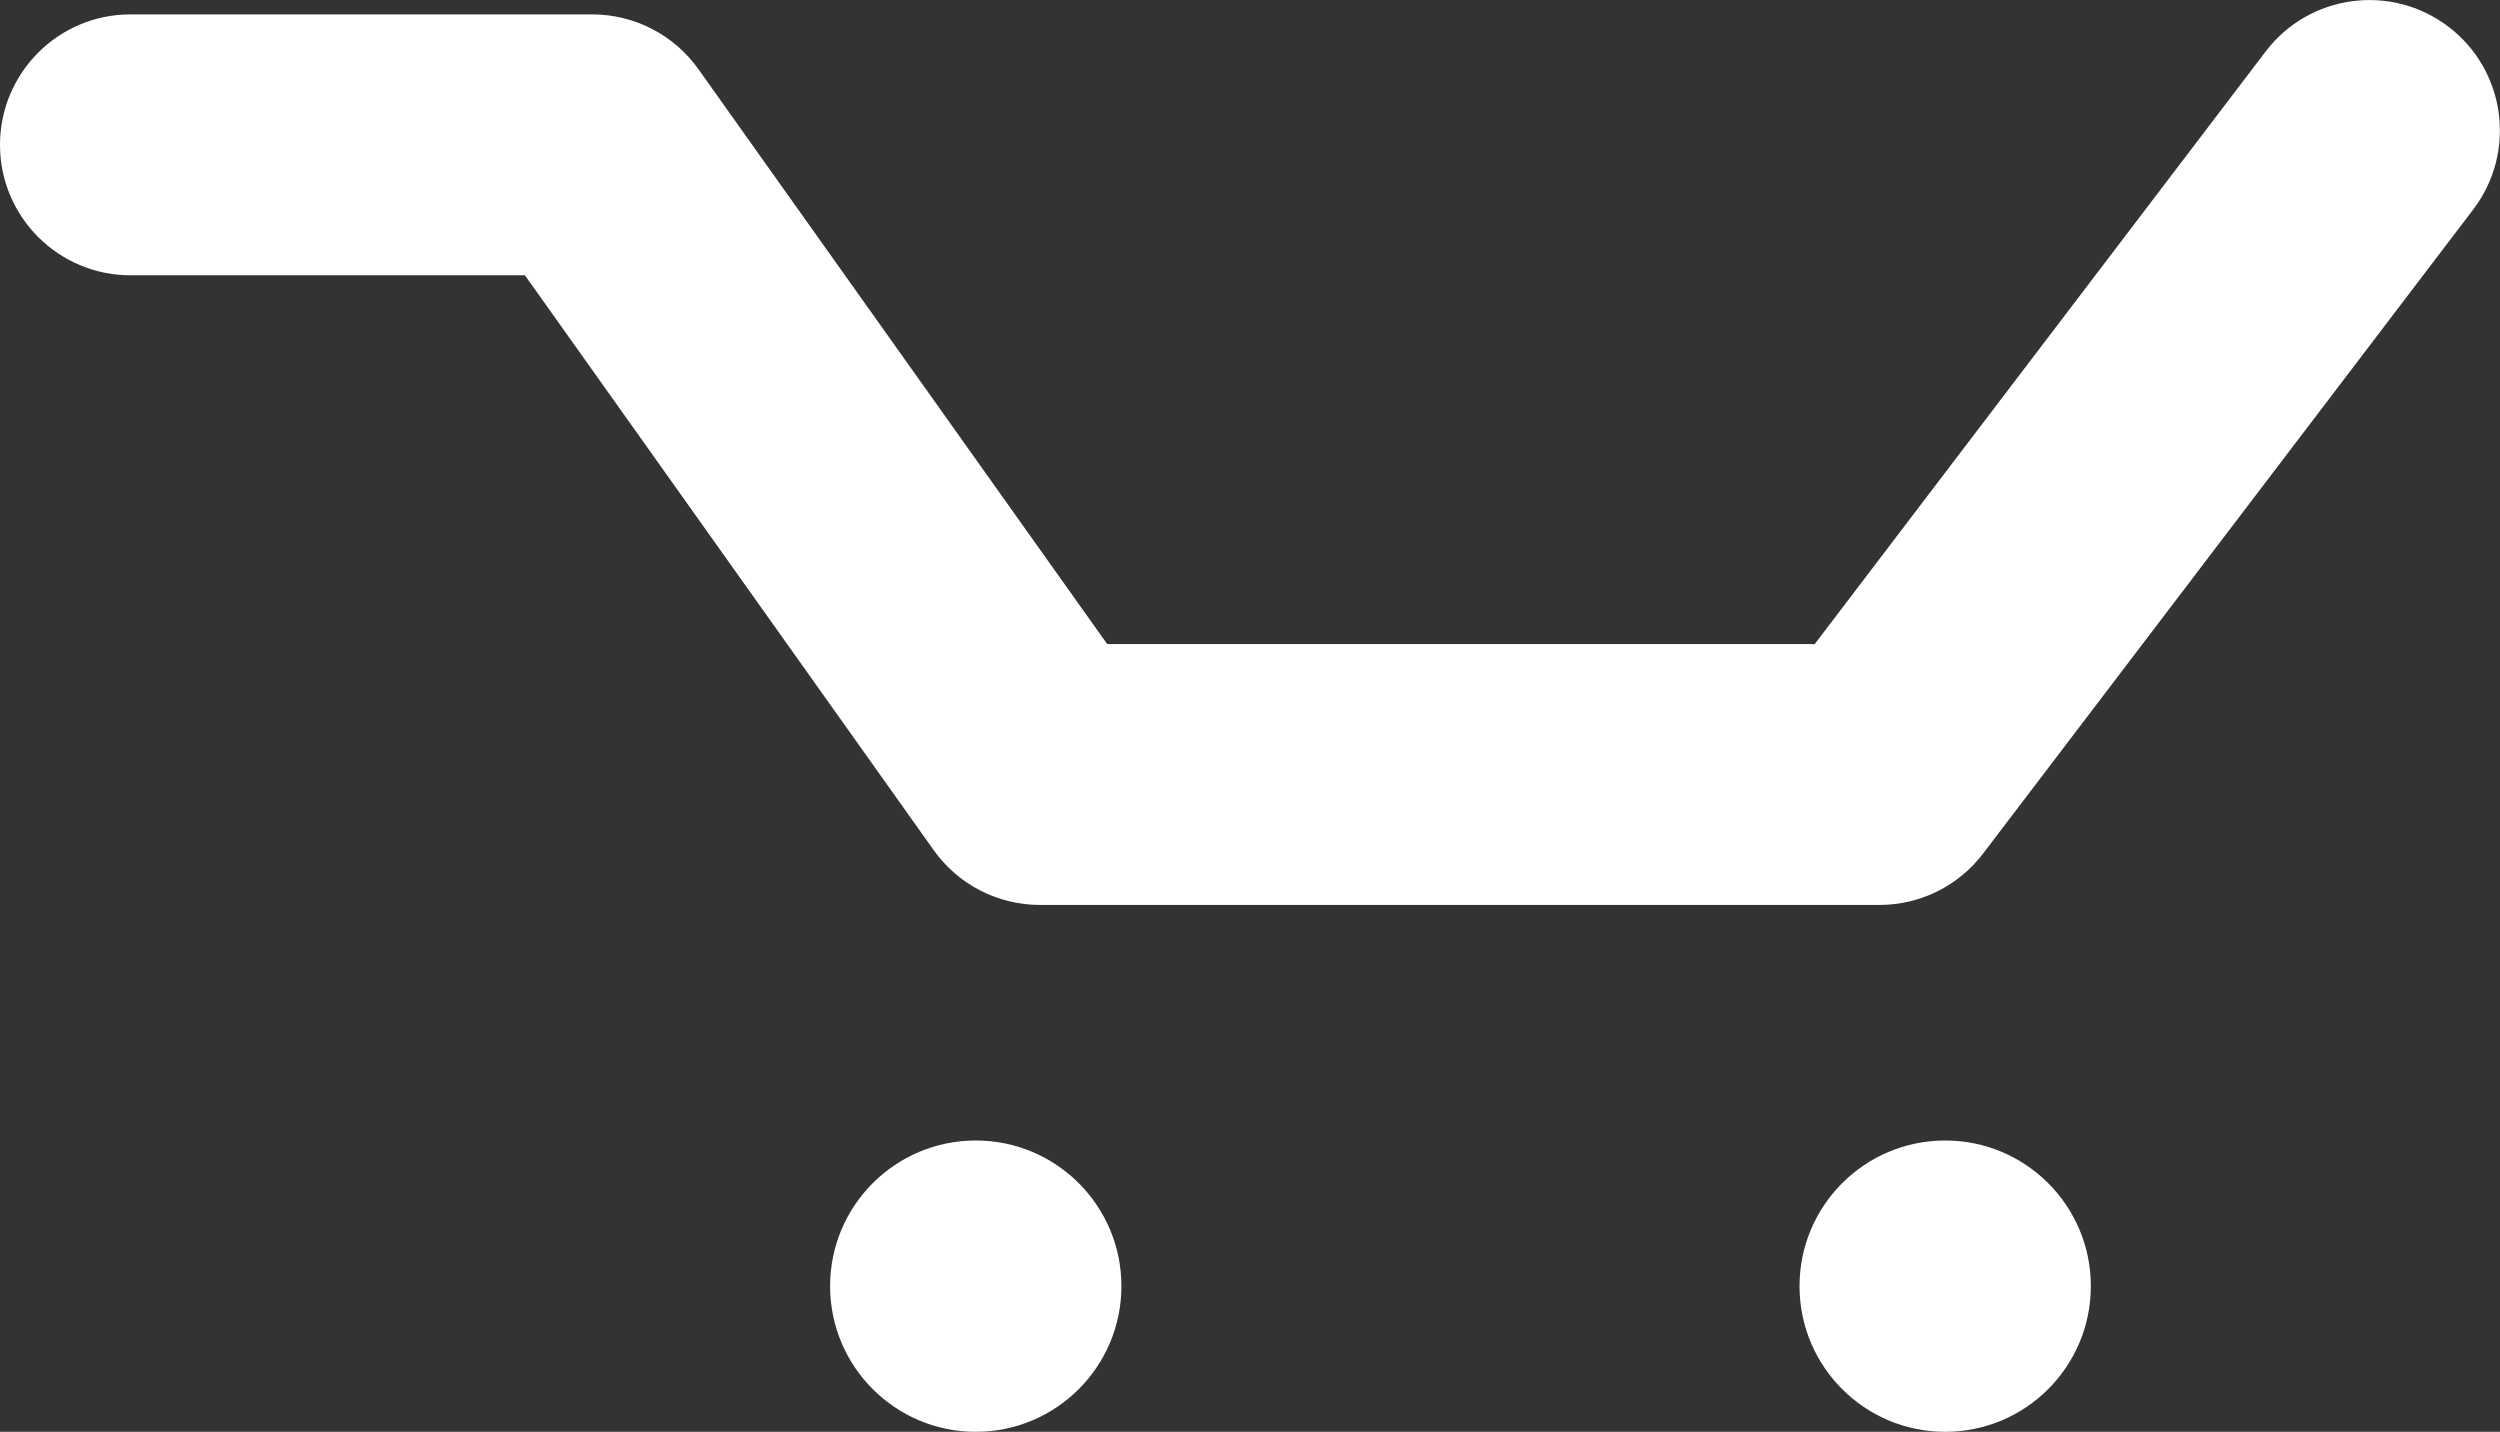 <?xml version="1.0" encoding="utf-8"?>
<!-- Generator: Adobe Illustrator 24.2.1, SVG Export Plug-In . SVG Version: 6.00 Build 0)  -->
<svg version="1.1" id="Layer_1" xmlns="http://www.w3.org/2000/svg" xmlns:xlink="http://www.w3.org/1999/xlink" x="0px" y="0px"
	 width="33.538px" height="19.208px" viewBox="0 0 33.538 19.208" enable-background="new 0 0 33.538 19.208" xml:space="preserve">
<rect x="0" y="0" width="33.538" height="19.208" fill="#333333" stroke="none"/>
<g>
	<path fill="#FFFFFF" d="M25.213,12.14H13.951c-0.566,0-1.098-0.274-1.426-0.736L7.042,3.693H1.75C0.784,3.693,0,2.909,0,1.943
		s0.784-1.75,1.75-1.75h6.194c0.566,0,1.098,0.274,1.426,0.736l5.483,7.711h9.492l6.049-7.949c0.585-0.769,1.683-0.918,2.452-0.333
		c0.77,0.585,0.918,1.683,0.333,2.452l-6.575,8.64C26.275,11.884,25.76,12.14,25.213,12.14z"/>
	<circle fill="#FFFFFF" cx="13.09" cy="17.254" r="1.954"/>
	<circle fill="#FFFFFF" cx="26.095" cy="17.254" r="1.954"/>
</g>
</svg>
